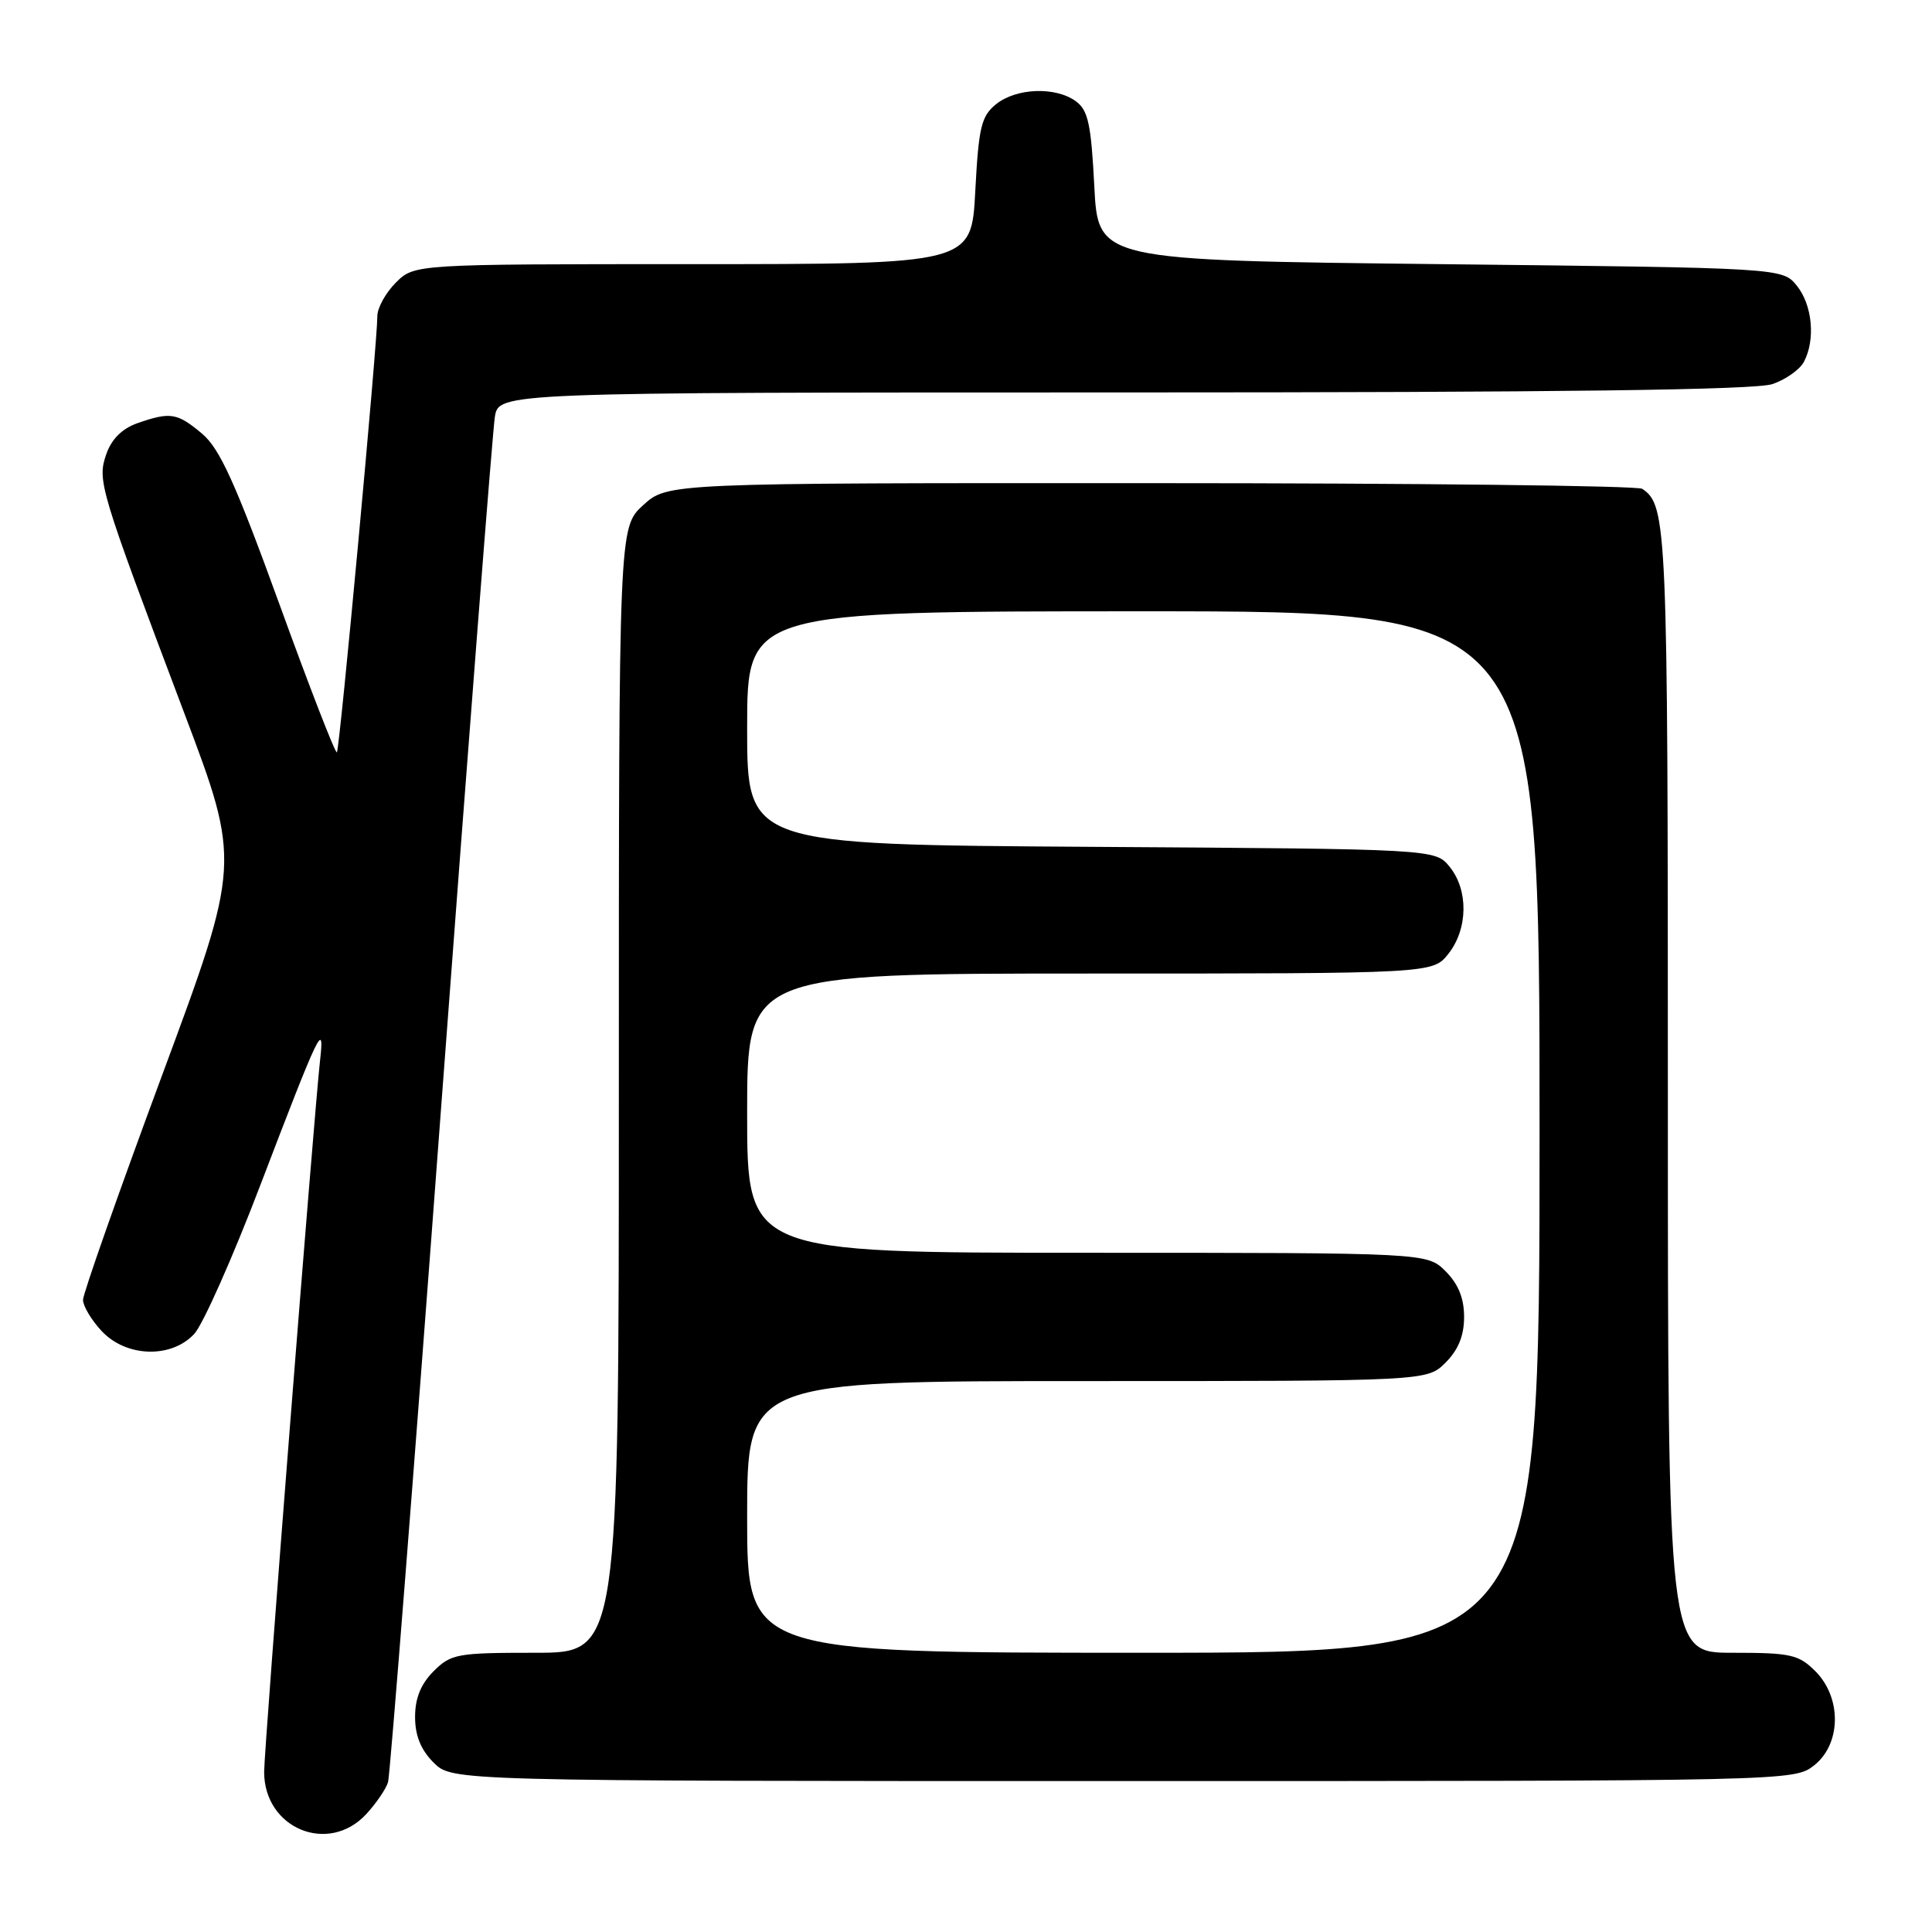 <?xml version="1.0" encoding="UTF-8" standalone="no"?>
<!DOCTYPE svg PUBLIC "-//W3C//DTD SVG 1.1//EN" "http://www.w3.org/Graphics/SVG/1.1/DTD/svg11.dtd" >
<svg xmlns="http://www.w3.org/2000/svg" xmlns:xlink="http://www.w3.org/1999/xlink" version="1.1" viewBox="0 0 256 256">
 <g >
 <path fill="currentColor"
d=" M 48.52 240.39 C 49.85 238.95 51.15 237.04 51.42 236.14 C 51.68 235.24 54.86 194.90 58.47 146.50 C 62.09 98.10 65.28 57.04 65.57 55.25 C 66.09 52.00 66.09 52.00 148.90 52.00 C 206.77 52.00 232.66 51.67 234.87 50.89 C 236.62 50.29 238.48 48.97 239.02 47.96 C 240.58 45.04 240.16 40.42 238.09 37.86 C 236.18 35.50 236.18 35.50 190.84 35.00 C 145.50 34.50 145.50 34.50 145.00 24.67 C 144.58 16.44 144.18 14.60 142.56 13.42 C 139.86 11.45 134.66 11.65 131.98 13.81 C 130.02 15.40 129.68 16.83 129.23 25.31 C 128.73 35.00 128.73 35.00 91.82 35.00 C 54.91 35.00 54.91 35.00 52.45 37.45 C 51.10 38.80 50.00 40.80 50.00 41.89 C 50.00 45.48 45.01 99.33 44.64 99.69 C 44.44 99.89 41.00 91.03 37.00 79.99 C 31.18 63.97 29.12 59.44 26.78 57.47 C 23.48 54.70 22.59 54.55 18.22 56.07 C 16.19 56.78 14.79 58.17 14.09 60.16 C 12.87 63.69 13.12 64.55 24.39 94.42 C 31.91 114.34 31.91 114.34 21.45 142.55 C 15.70 158.07 11.00 171.43 11.00 172.24 C 11.00 173.05 12.10 174.90 13.45 176.35 C 16.69 179.85 22.69 180.04 25.74 176.75 C 26.89 175.51 30.84 166.62 34.51 157.00 C 42.32 136.56 43.03 135.06 42.41 140.50 C 41.63 147.39 35.00 231.70 35.00 234.79 C 35.00 242.28 43.50 245.80 48.52 240.39 Z  M 240.37 233.93 C 243.98 231.09 244.06 224.97 240.55 221.45 C 238.32 219.23 237.29 219.00 229.55 219.00 C 221.00 219.00 221.00 219.00 221.00 144.43 C 221.00 69.62 220.89 66.96 217.60 64.77 C 217.00 64.36 187.69 64.02 152.47 64.02 C 88.45 64.00 88.45 64.00 85.22 66.94 C 82.00 69.89 82.00 69.89 82.00 144.44 C 82.00 219.00 82.00 219.00 70.95 219.00 C 60.56 219.00 59.76 219.14 57.45 221.45 C 55.76 223.15 55.00 225.02 55.00 227.50 C 55.00 229.98 55.76 231.85 57.45 233.55 C 59.91 236.00 59.91 236.00 148.82 236.00 C 237.25 236.00 237.74 235.99 240.37 233.93 Z  M 99.00 201.00 C 99.00 183.00 99.00 183.00 144.05 183.00 C 189.09 183.00 189.09 183.00 191.55 180.55 C 193.24 178.85 194.00 176.98 194.00 174.50 C 194.00 172.02 193.24 170.15 191.55 168.45 C 189.09 166.00 189.09 166.00 144.05 166.00 C 99.00 166.00 99.00 166.00 99.00 147.50 C 99.00 129.00 99.00 129.00 144.43 129.00 C 189.85 129.00 189.85 129.00 191.93 126.37 C 194.52 123.07 194.59 117.95 192.09 114.86 C 190.18 112.50 190.18 112.50 144.59 112.21 C 99.00 111.92 99.00 111.92 99.00 96.46 C 99.00 81.00 99.00 81.00 151.50 81.00 C 204.00 81.00 204.00 81.00 204.00 150.00 C 204.00 219.00 204.00 219.00 151.50 219.00 C 99.00 219.00 99.00 219.00 99.00 201.00 Z "/>
</g>
</svg>